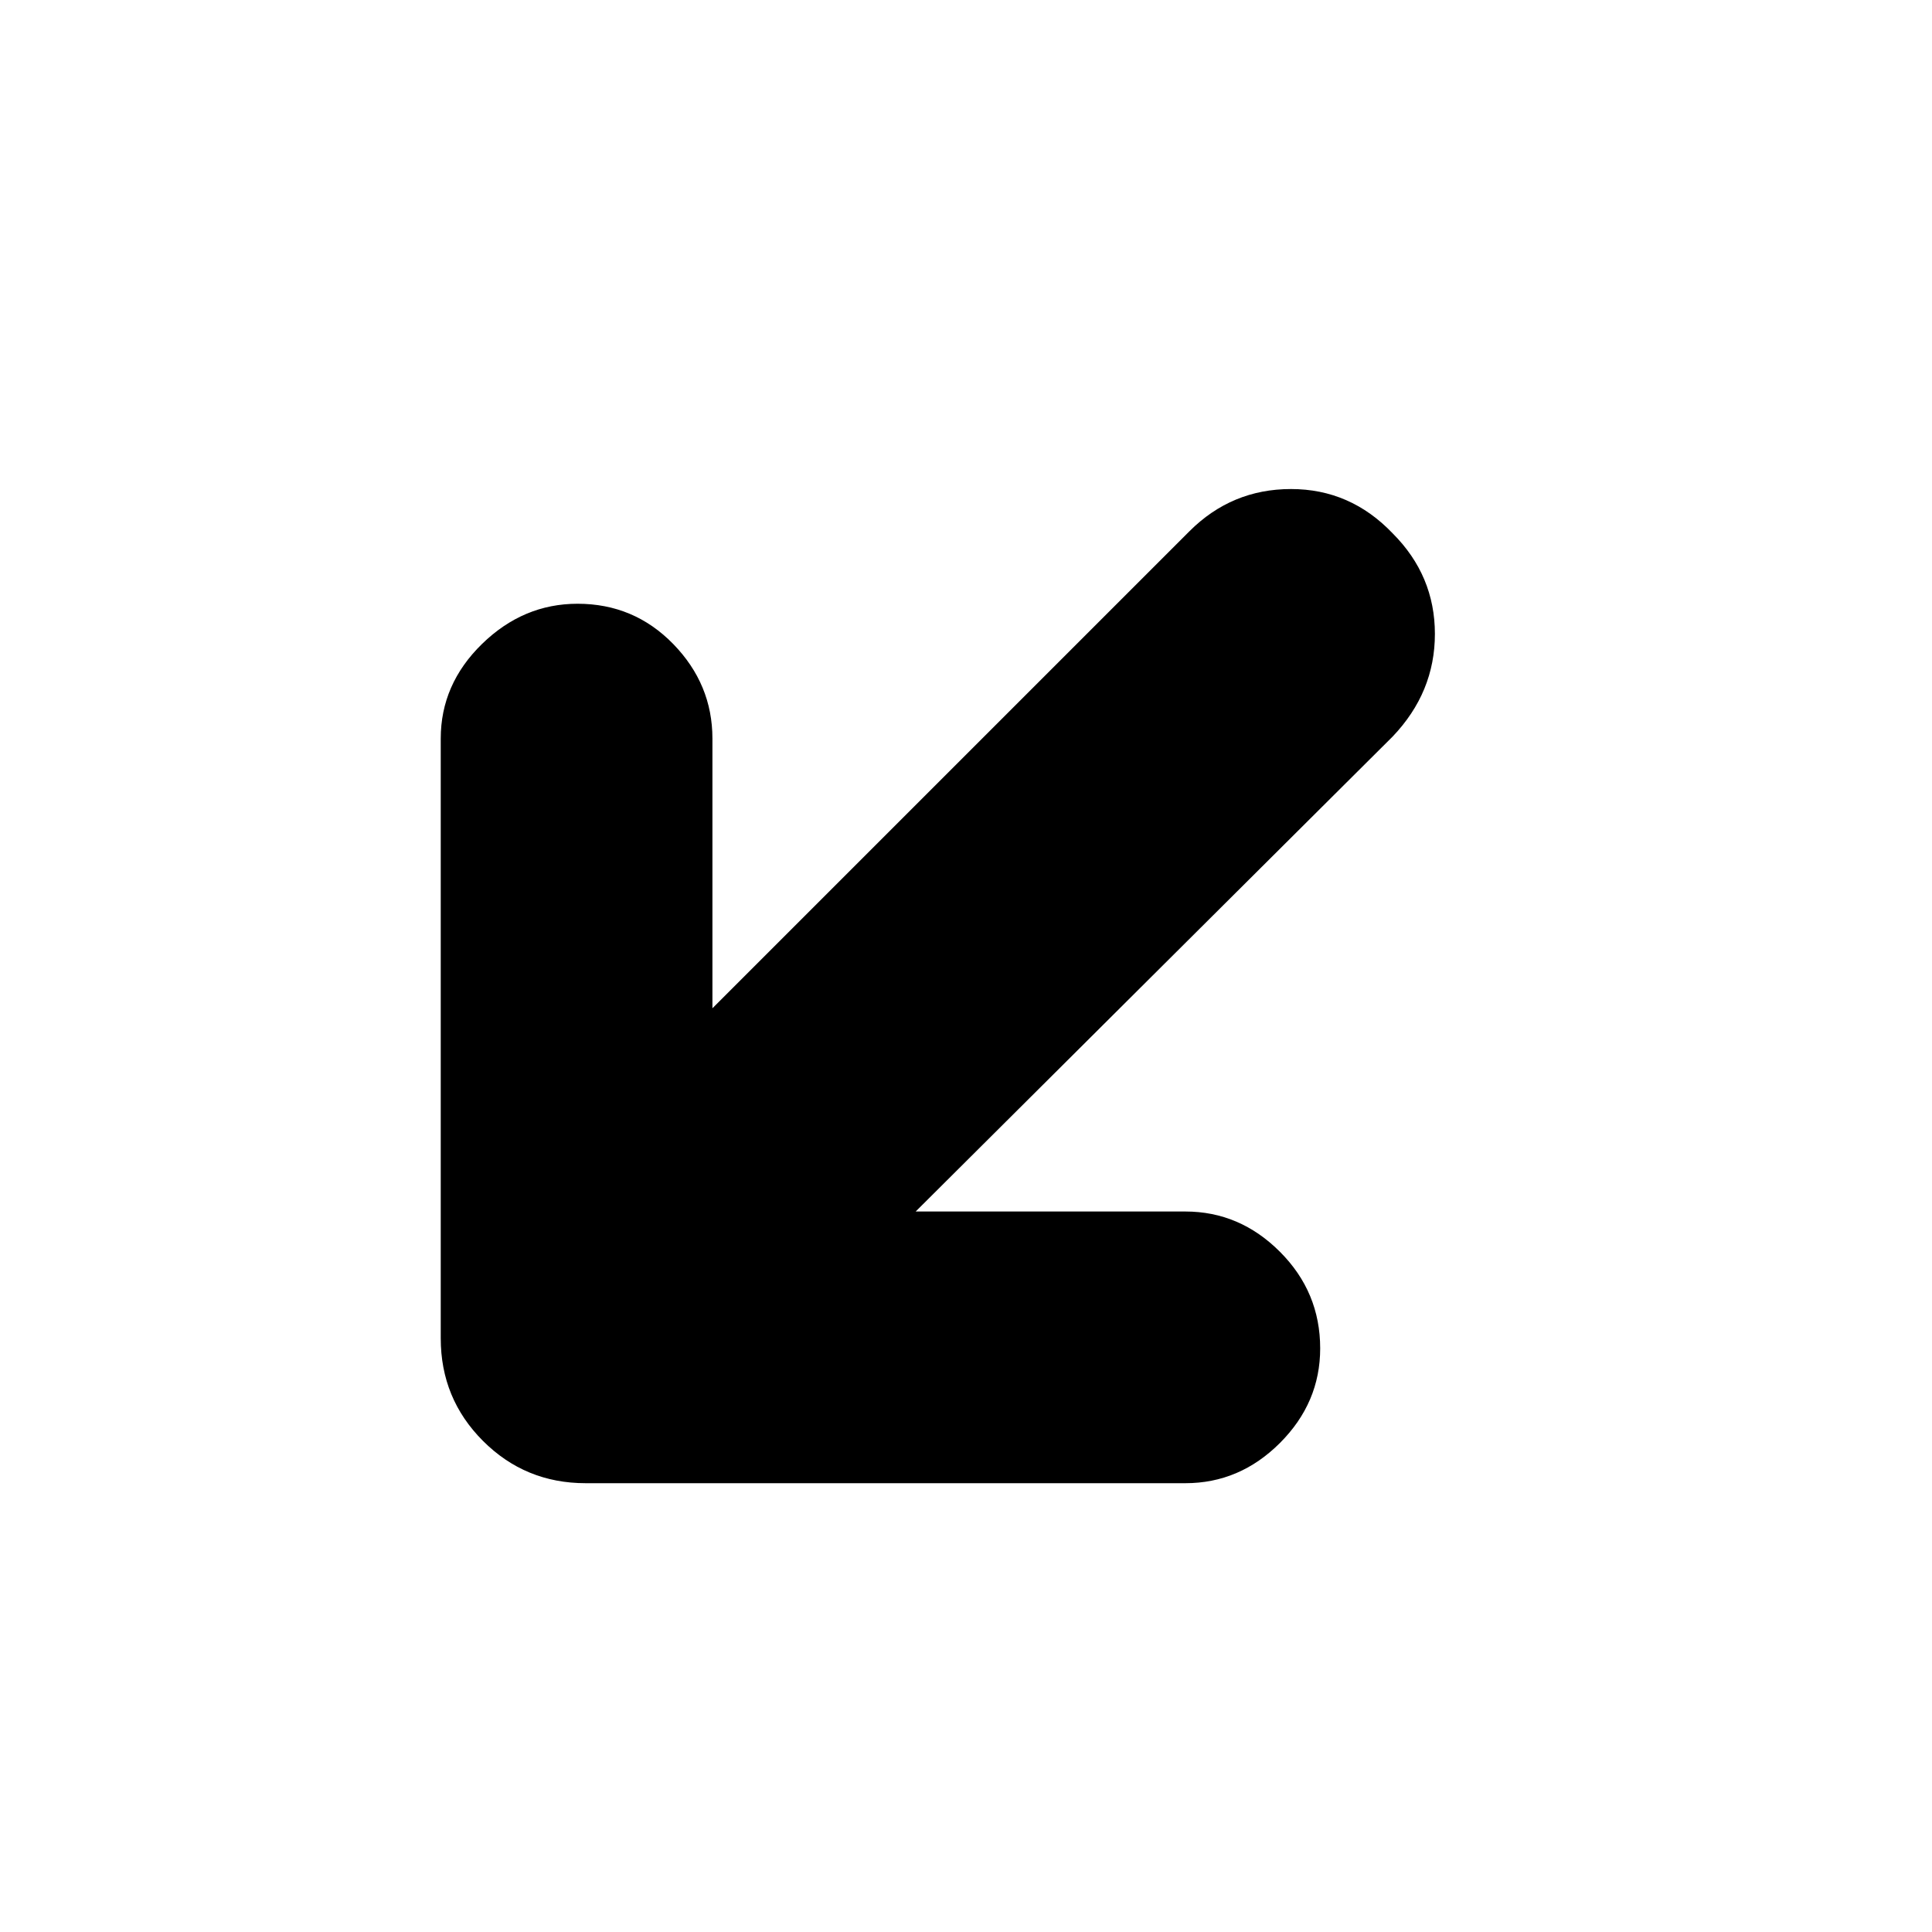 <svg xmlns="http://www.w3.org/2000/svg" height="40" width="40"><path d="M12.125 30.708Q10.875 30.708 10 29.833Q9.125 28.958 9.125 27.708V15.292Q9.125 14.167 9.979 13.333Q10.833 12.5 11.958 12.5Q13.125 12.5 13.938 13.333Q14.75 14.167 14.75 15.292V20.875L24.625 11Q25.5 10.125 26.729 10.125Q27.958 10.125 28.833 11.042Q29.708 11.917 29.708 13.125Q29.708 14.333 28.833 15.25L18.958 25.083H24.542Q25.667 25.083 26.5 25.917Q27.333 26.75 27.333 27.917Q27.333 29.042 26.5 29.875Q25.667 30.708 24.542 30.708Z"/></svg>